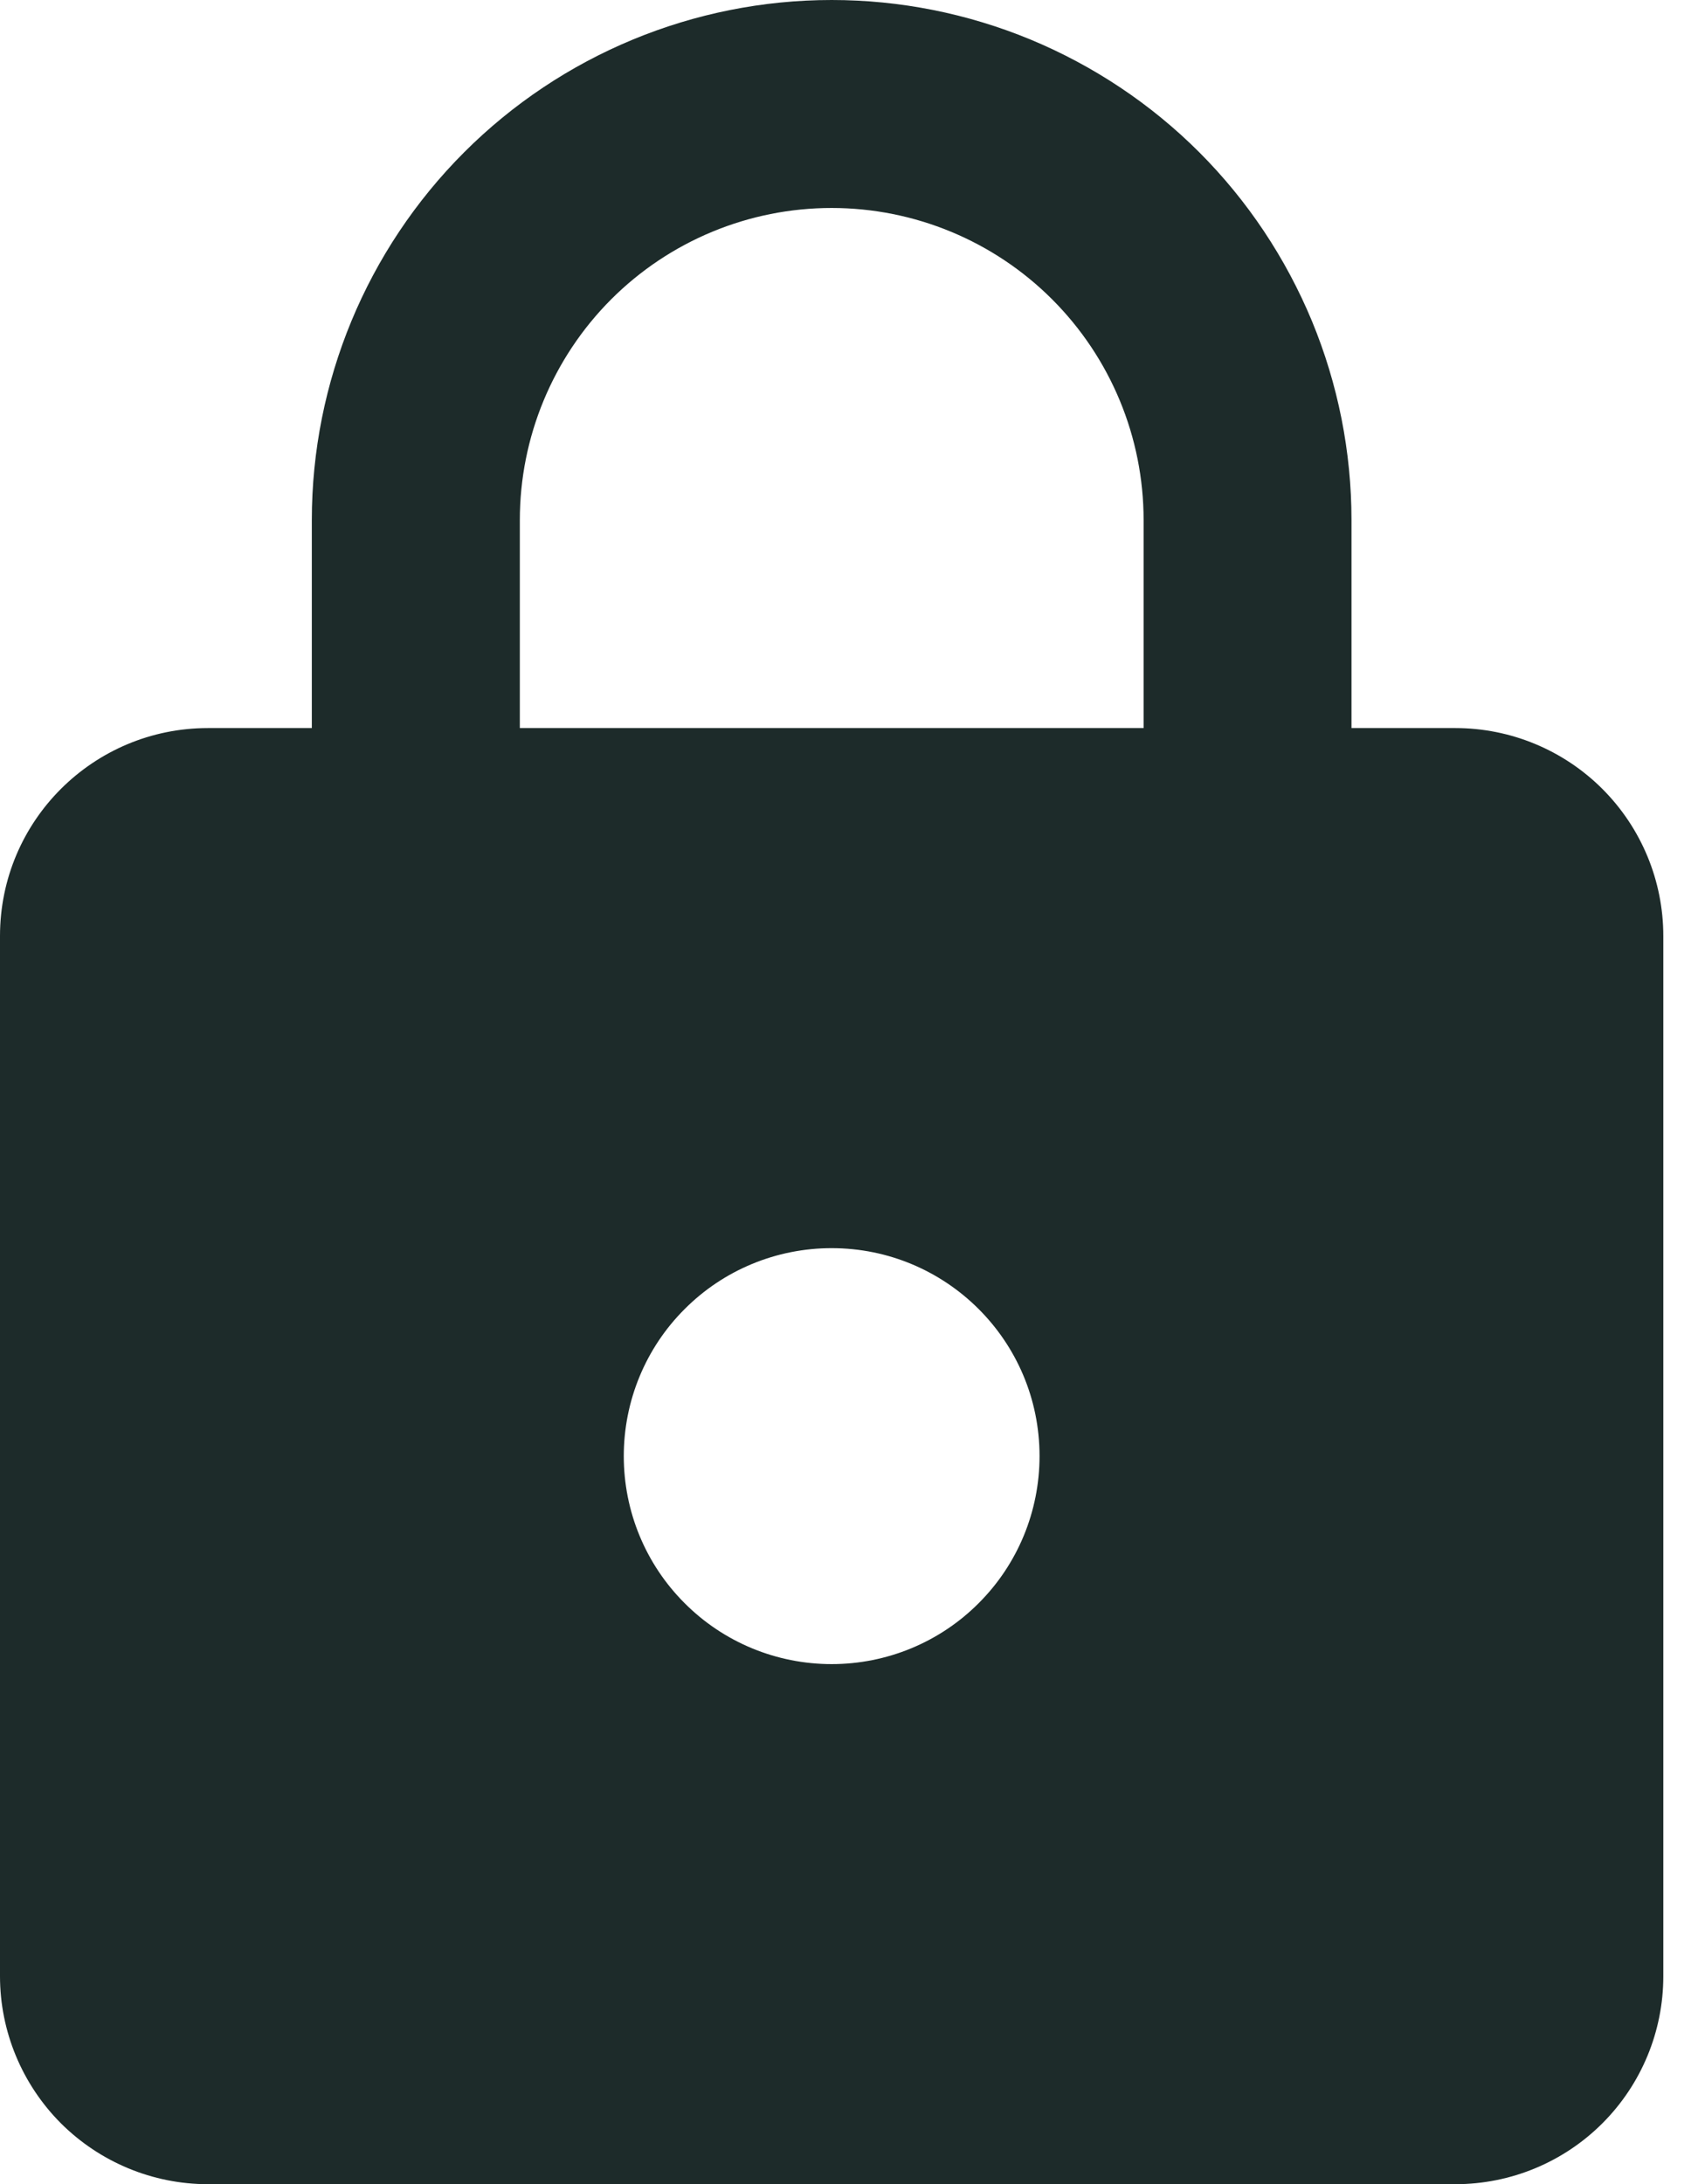 <svg width="100%" height="100%" viewBox="0 0 14 18" fill="none" xmlns="http://www.w3.org/2000/svg">
  <path
    d="M6.857 13.714C7.312 13.714 7.748 13.534 8.069 13.212C8.391 12.891 8.571 12.455 8.571 12C8.571 11.049 7.8 10.286 6.857 10.286C6.402 10.286 5.966 10.466 5.645 10.788C5.323 11.109 5.143 11.545 5.143 12C5.143 12.455 5.323 12.891 5.645 13.212C5.966 13.534 6.402 13.714 6.857 13.714ZM12 6C12.455 6 12.891 6.181 13.212 6.502C13.534 6.824 13.714 7.26 13.714 7.714V16.286C13.714 16.74 13.534 17.176 13.212 17.498C12.891 17.819 12.455 18 12 18H1.714C1.26 18 0.824 17.819 0.502 17.498C0.181 17.176 0 16.74 0 16.286V7.714C0 6.763 0.771 6 1.714 6H2.571V4.286C2.571 3.149 3.023 2.059 3.827 1.255C4.63 0.452 5.721 0 6.857 0C7.42 0 7.977 0.111 8.497 0.326C9.017 0.542 9.49 0.857 9.888 1.255C10.286 1.653 10.601 2.126 10.817 2.646C11.032 3.166 11.143 3.723 11.143 4.286V6H12ZM6.857 1.714C6.175 1.714 5.521 1.985 5.039 2.467C4.557 2.95 4.286 3.604 4.286 4.286V6H9.429V4.286C9.429 3.604 9.158 2.95 8.675 2.467C8.193 1.985 7.539 1.714 6.857 1.714Z"
    fill="#1D2B2A" />
</svg>
